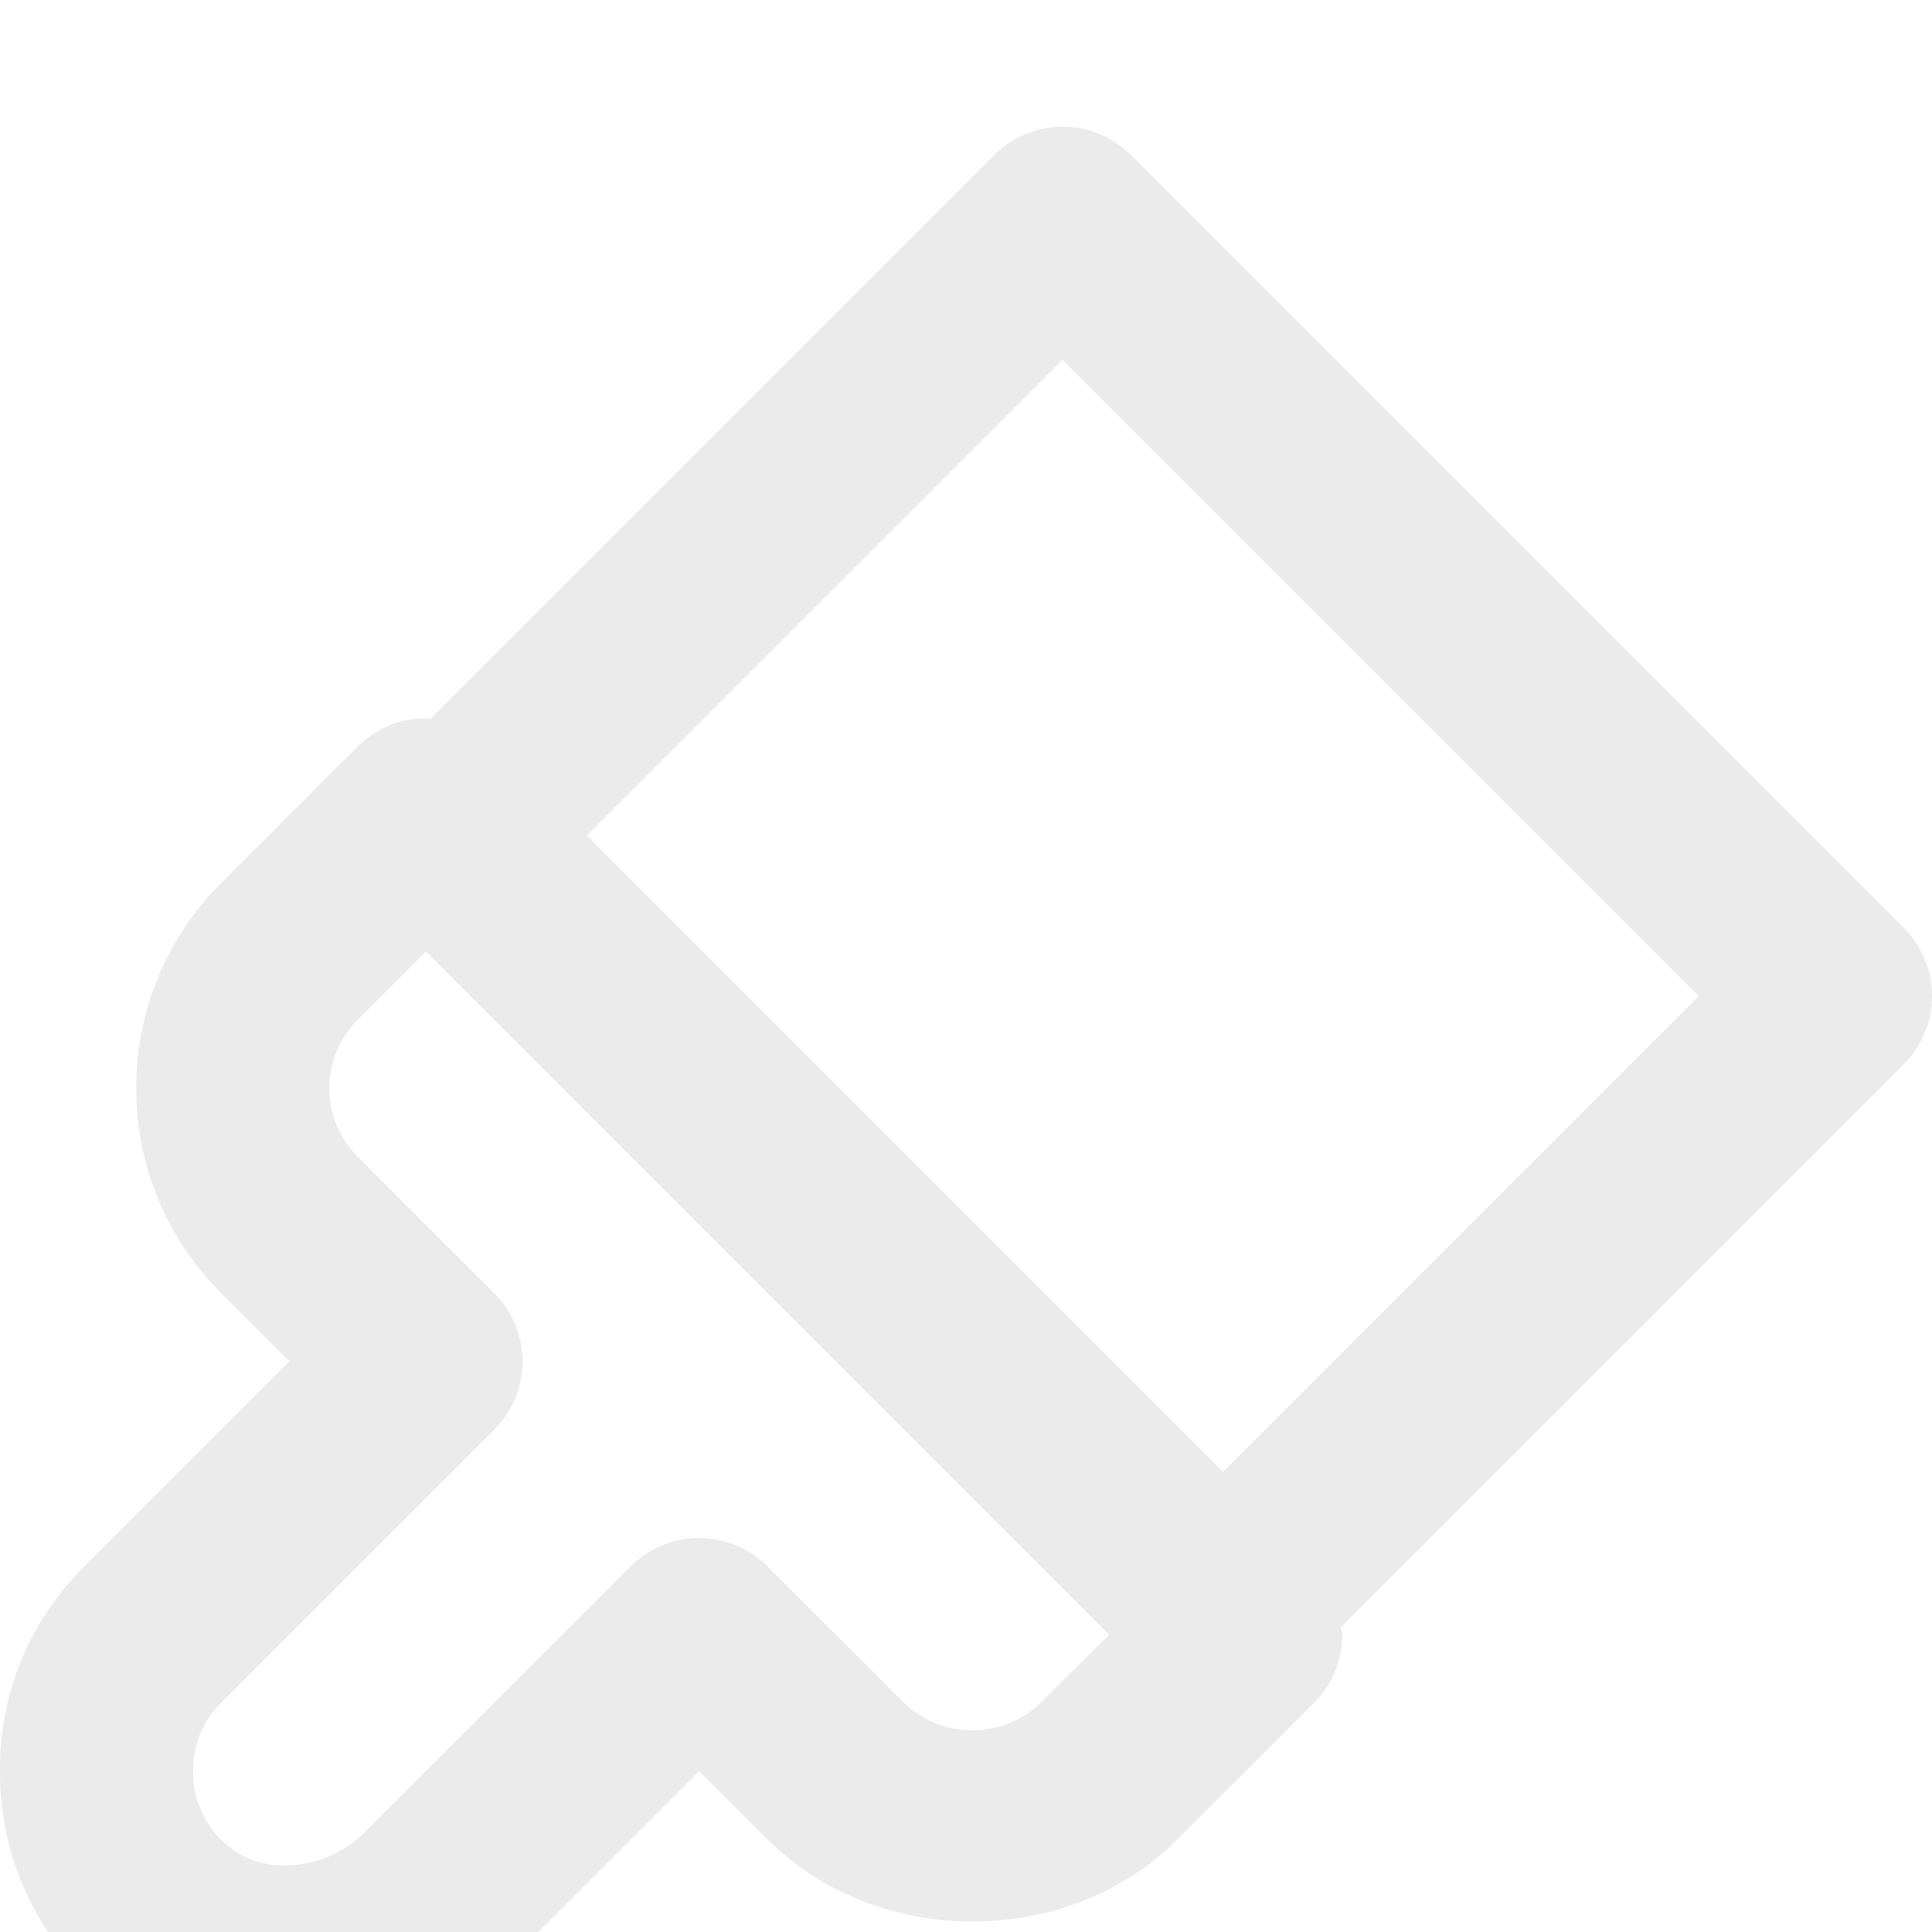 <svg width="61" height="61" viewBox="0 0 61 61" fill="none" xmlns="http://www.w3.org/2000/svg">
<g filter="url(#filter0_i_172_15)">
<path d="M35.706 0.894C35.423 0.611 35.087 0.386 34.717 0.232C34.347 0.079 33.95 0 33.55 0C33.149 0 32.753 0.079 32.383 0.232C32.013 0.386 31.677 0.611 31.394 0.894L13.582 18.706C13.536 18.703 13.493 18.679 13.448 18.679C13.047 18.678 12.65 18.757 12.28 18.91C11.91 19.064 11.574 19.289 11.291 19.572L6.979 23.885C6.127 24.733 5.452 25.742 4.993 26.853C4.533 27.964 4.298 29.155 4.301 30.357C4.301 32.803 5.256 35.103 6.982 36.826L9.138 38.982L2.666 45.454C1.813 46.292 1.137 47.294 0.679 48.399C0.221 49.504 -0.01 50.69 0.001 51.887C-0.014 53.227 0.27 54.553 0.83 55.771C1.391 56.988 2.215 58.066 3.243 58.926C4.826 60.265 6.866 61 8.992 61C11.535 61 14.036 59.96 15.854 58.142L22.076 51.923L24.232 54.077C27.691 57.532 33.715 57.535 37.17 54.08L41.486 49.767C41.77 49.484 41.995 49.148 42.148 48.778C42.301 48.408 42.38 48.011 42.38 47.611C42.38 47.531 42.34 47.458 42.334 47.379L60.106 29.607C60.389 29.324 60.614 28.988 60.768 28.617C60.921 28.247 61 27.851 61 27.45C61 27.05 60.921 26.653 60.768 26.283C60.614 25.913 60.389 25.577 60.106 25.294L35.706 0.894V0.894ZM32.855 49.767C32.273 50.322 31.501 50.631 30.698 50.63C29.894 50.63 29.122 50.319 28.542 49.764L24.229 45.454C23.946 45.171 23.61 44.946 23.24 44.792C22.87 44.639 22.474 44.56 22.073 44.56C21.672 44.56 21.276 44.639 20.906 44.792C20.536 44.946 20.2 45.171 19.917 45.454L11.541 53.827C10.867 54.507 9.95 54.893 8.992 54.9C8.332 54.911 7.689 54.686 7.18 54.266C6.831 53.976 6.552 53.611 6.365 53.198C6.178 52.785 6.087 52.334 6.1 51.881C6.097 51.488 6.173 51.099 6.323 50.736C6.474 50.374 6.696 50.045 6.976 49.77L15.604 41.142C15.887 40.859 16.112 40.523 16.266 40.153C16.419 39.782 16.498 39.386 16.498 38.985C16.498 38.585 16.419 38.188 16.266 37.818C16.112 37.448 15.887 37.112 15.604 36.829L11.288 32.513C11.005 32.231 10.78 31.896 10.627 31.526C10.474 31.156 10.396 30.76 10.398 30.36C10.398 29.543 10.715 28.777 11.291 28.201L13.448 26.044L35.014 47.614L32.855 49.767ZM38.616 42.471L18.529 22.384L33.55 7.363L53.637 27.45L38.616 42.471V42.471Z" fill="black" fill-opacity="0.08"/>
</g>
<defs>
<filter id="filter0_i_172_15" x="3.05176e-05" y="0" width="61" height="65" filterUnits="userSpaceOnUse" color-interpolation-filters="sRGB">
<feFlood flood-opacity="0" result="BackgroundImageFix"/>
<feBlend mode="normal" in="SourceGraphic" in2="BackgroundImageFix" result="shape"/>
<feColorMatrix in="SourceAlpha" type="matrix" values="0 0 0 0 0 0 0 0 0 0 0 0 0 0 0 0 0 0 127 0" result="hardAlpha"/>
<feOffset dy="4"/>
<feGaussianBlur stdDeviation="2"/>
<feComposite in2="hardAlpha" operator="arithmetic" k2="-1" k3="1"/>
<feColorMatrix type="matrix" values="0 0 0 0 0 0 0 0 0 0 0 0 0 0 0 0 0 0 0.25 0"/>
<feBlend mode="normal" in2="shape" result="effect1_innerShadow_172_15"/>
</filter>
</defs>
</svg>
